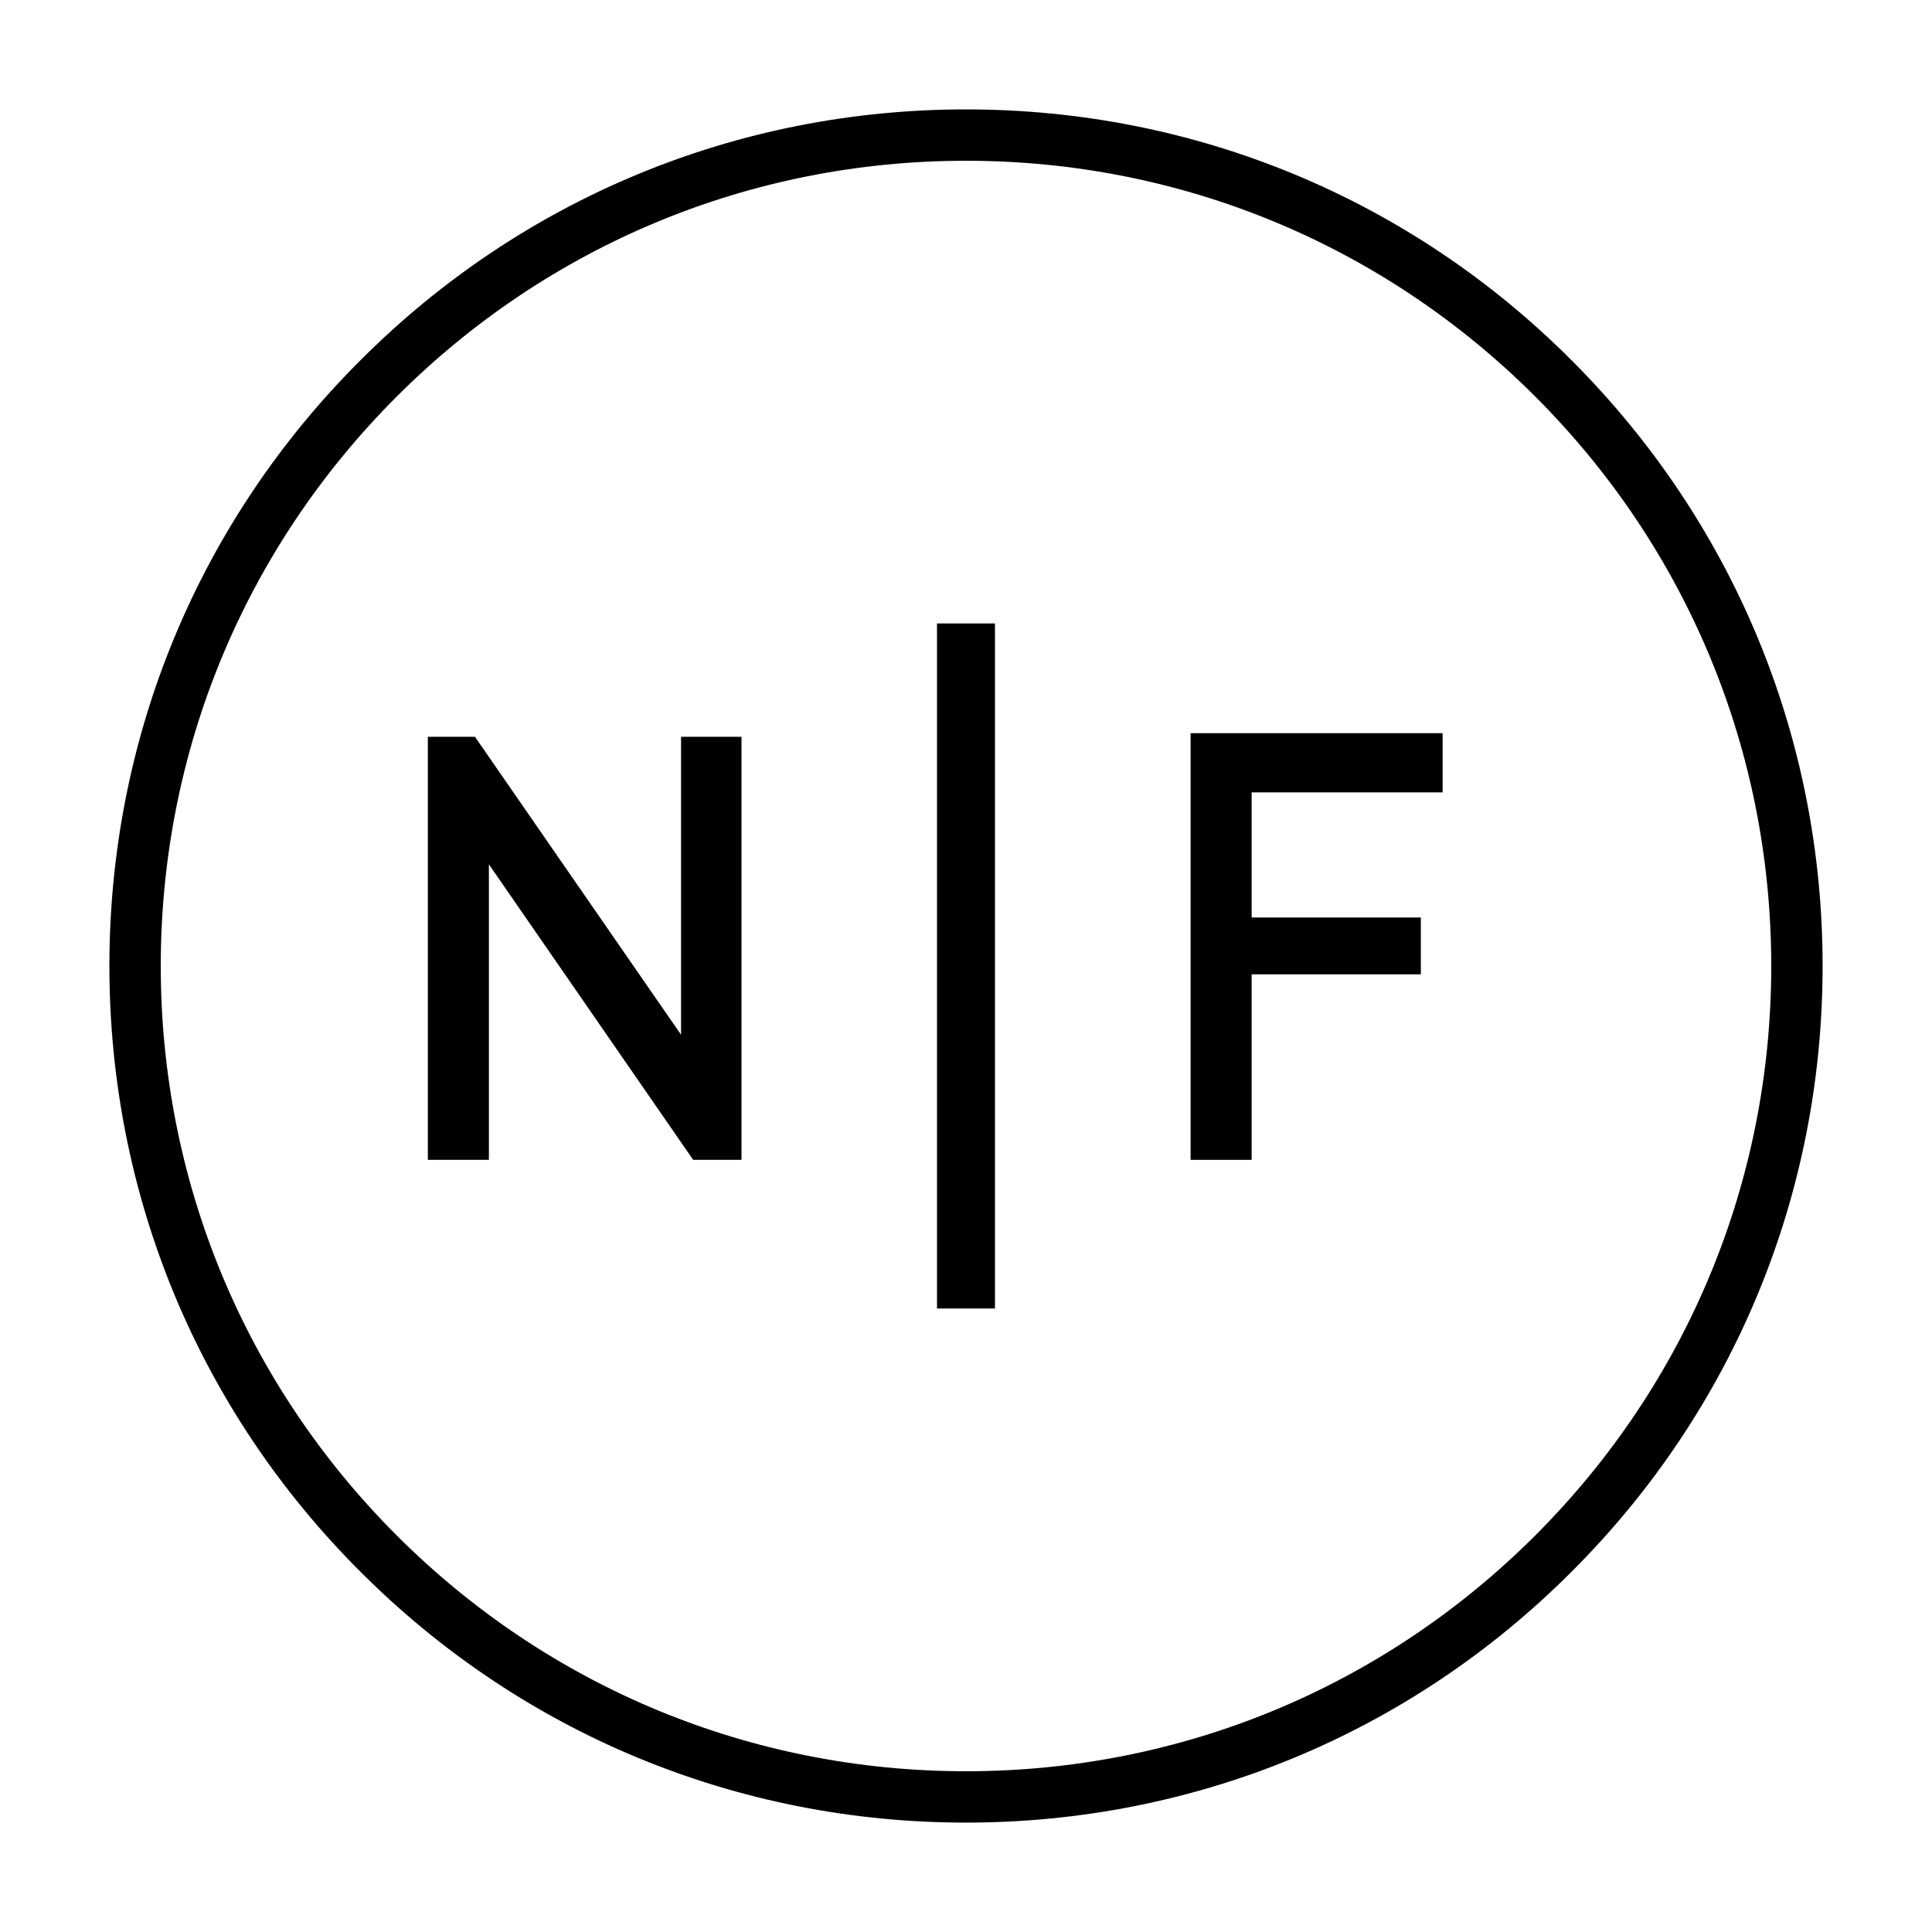 <svg xmlns="http://www.w3.org/2000/svg" xmlns:xlink="http://www.w3.org/1999/xlink" width="500" zoomAndPan="magnify" viewBox="0 0 375 375" height="500" preserveAspectRatio="xMidYMid meet" version="1.0"><defs><g/><clipPath id="2c43ebb7ec"><path d="M 21.234 21.234 L 353.766 21.234 L 353.766 353.766 L 21.234 353.766 Z M 21.234 21.234 " clip-rule="nonzero"/></clipPath><clipPath id="5350512f72"><path d="M 187.5 353.766 C 143.109 353.766 101.312 336.488 69.945 305.055 C 38.512 273.688 21.234 231.891 21.234 187.5 C 21.234 143.109 38.512 101.312 69.945 69.945 C 101.312 38.512 143.109 21.234 187.5 21.234 C 231.891 21.234 273.688 38.512 305.055 69.945 C 336.488 101.379 353.766 143.109 353.766 187.5 C 353.766 231.891 336.488 273.688 305.055 305.055 C 273.688 336.488 231.891 353.766 187.5 353.766 Z M 187.5 31.203 C 145.77 31.203 106.496 47.484 76.988 76.988 C 47.484 106.496 31.203 145.77 31.203 187.5 C 31.203 229.23 47.484 268.504 76.988 298.012 C 106.496 327.516 145.77 343.797 187.5 343.797 C 229.23 343.797 268.504 327.516 298.012 298.012 C 327.516 268.504 343.797 229.23 343.797 187.5 C 343.797 145.77 327.516 106.496 298.012 76.988 C 268.504 47.484 229.23 31.203 187.5 31.203 Z M 187.5 31.203 " clip-rule="nonzero"/></clipPath></defs><g clip-path="url(#2c43ebb7ec)"><g clip-path="url(#5350512f72)"><path fill="#000000" d="M 21.234 21.234 L 353.766 21.234 L 353.766 353.766 L 21.234 353.766 Z M 21.234 21.234 " fill-opacity="1" fill-rule="nonzero"/></g></g><g fill="#000000" fill-opacity="1"><g transform="translate(72.955, 225.125)"><g><path d="M 10.09 -82.113 L 10.09 0 L 21.938 0 L 21.938 -57.363 L 61.586 0 L 70.969 0 L 70.969 -82.113 L 59.238 -82.113 L 59.238 -24.281 L 19.238 -82.113 Z M 10.09 -82.113 "/></g></g></g><g fill="#000000" fill-opacity="1"><g transform="translate(221.006, 225.125)"><g><path d="M 10.09 0 L 21.938 0 L 21.938 -36.012 L 54.781 -36.012 L 54.781 -47.039 L 21.938 -47.039 L 21.938 -71.324 L 59.004 -71.324 L 59.004 -82.816 L 10.09 -82.816 Z M 10.09 0 "/></g></g></g><path stroke-linecap="butt" transform="matrix(0, -0.75, 0.75, 0, 181.87, 253.98)" fill="none" stroke-linejoin="miter" d="M -0 7.502 L 177.297 7.502 " stroke="#000000" stroke-width="15" stroke-opacity="1" stroke-miterlimit="4"/></svg>